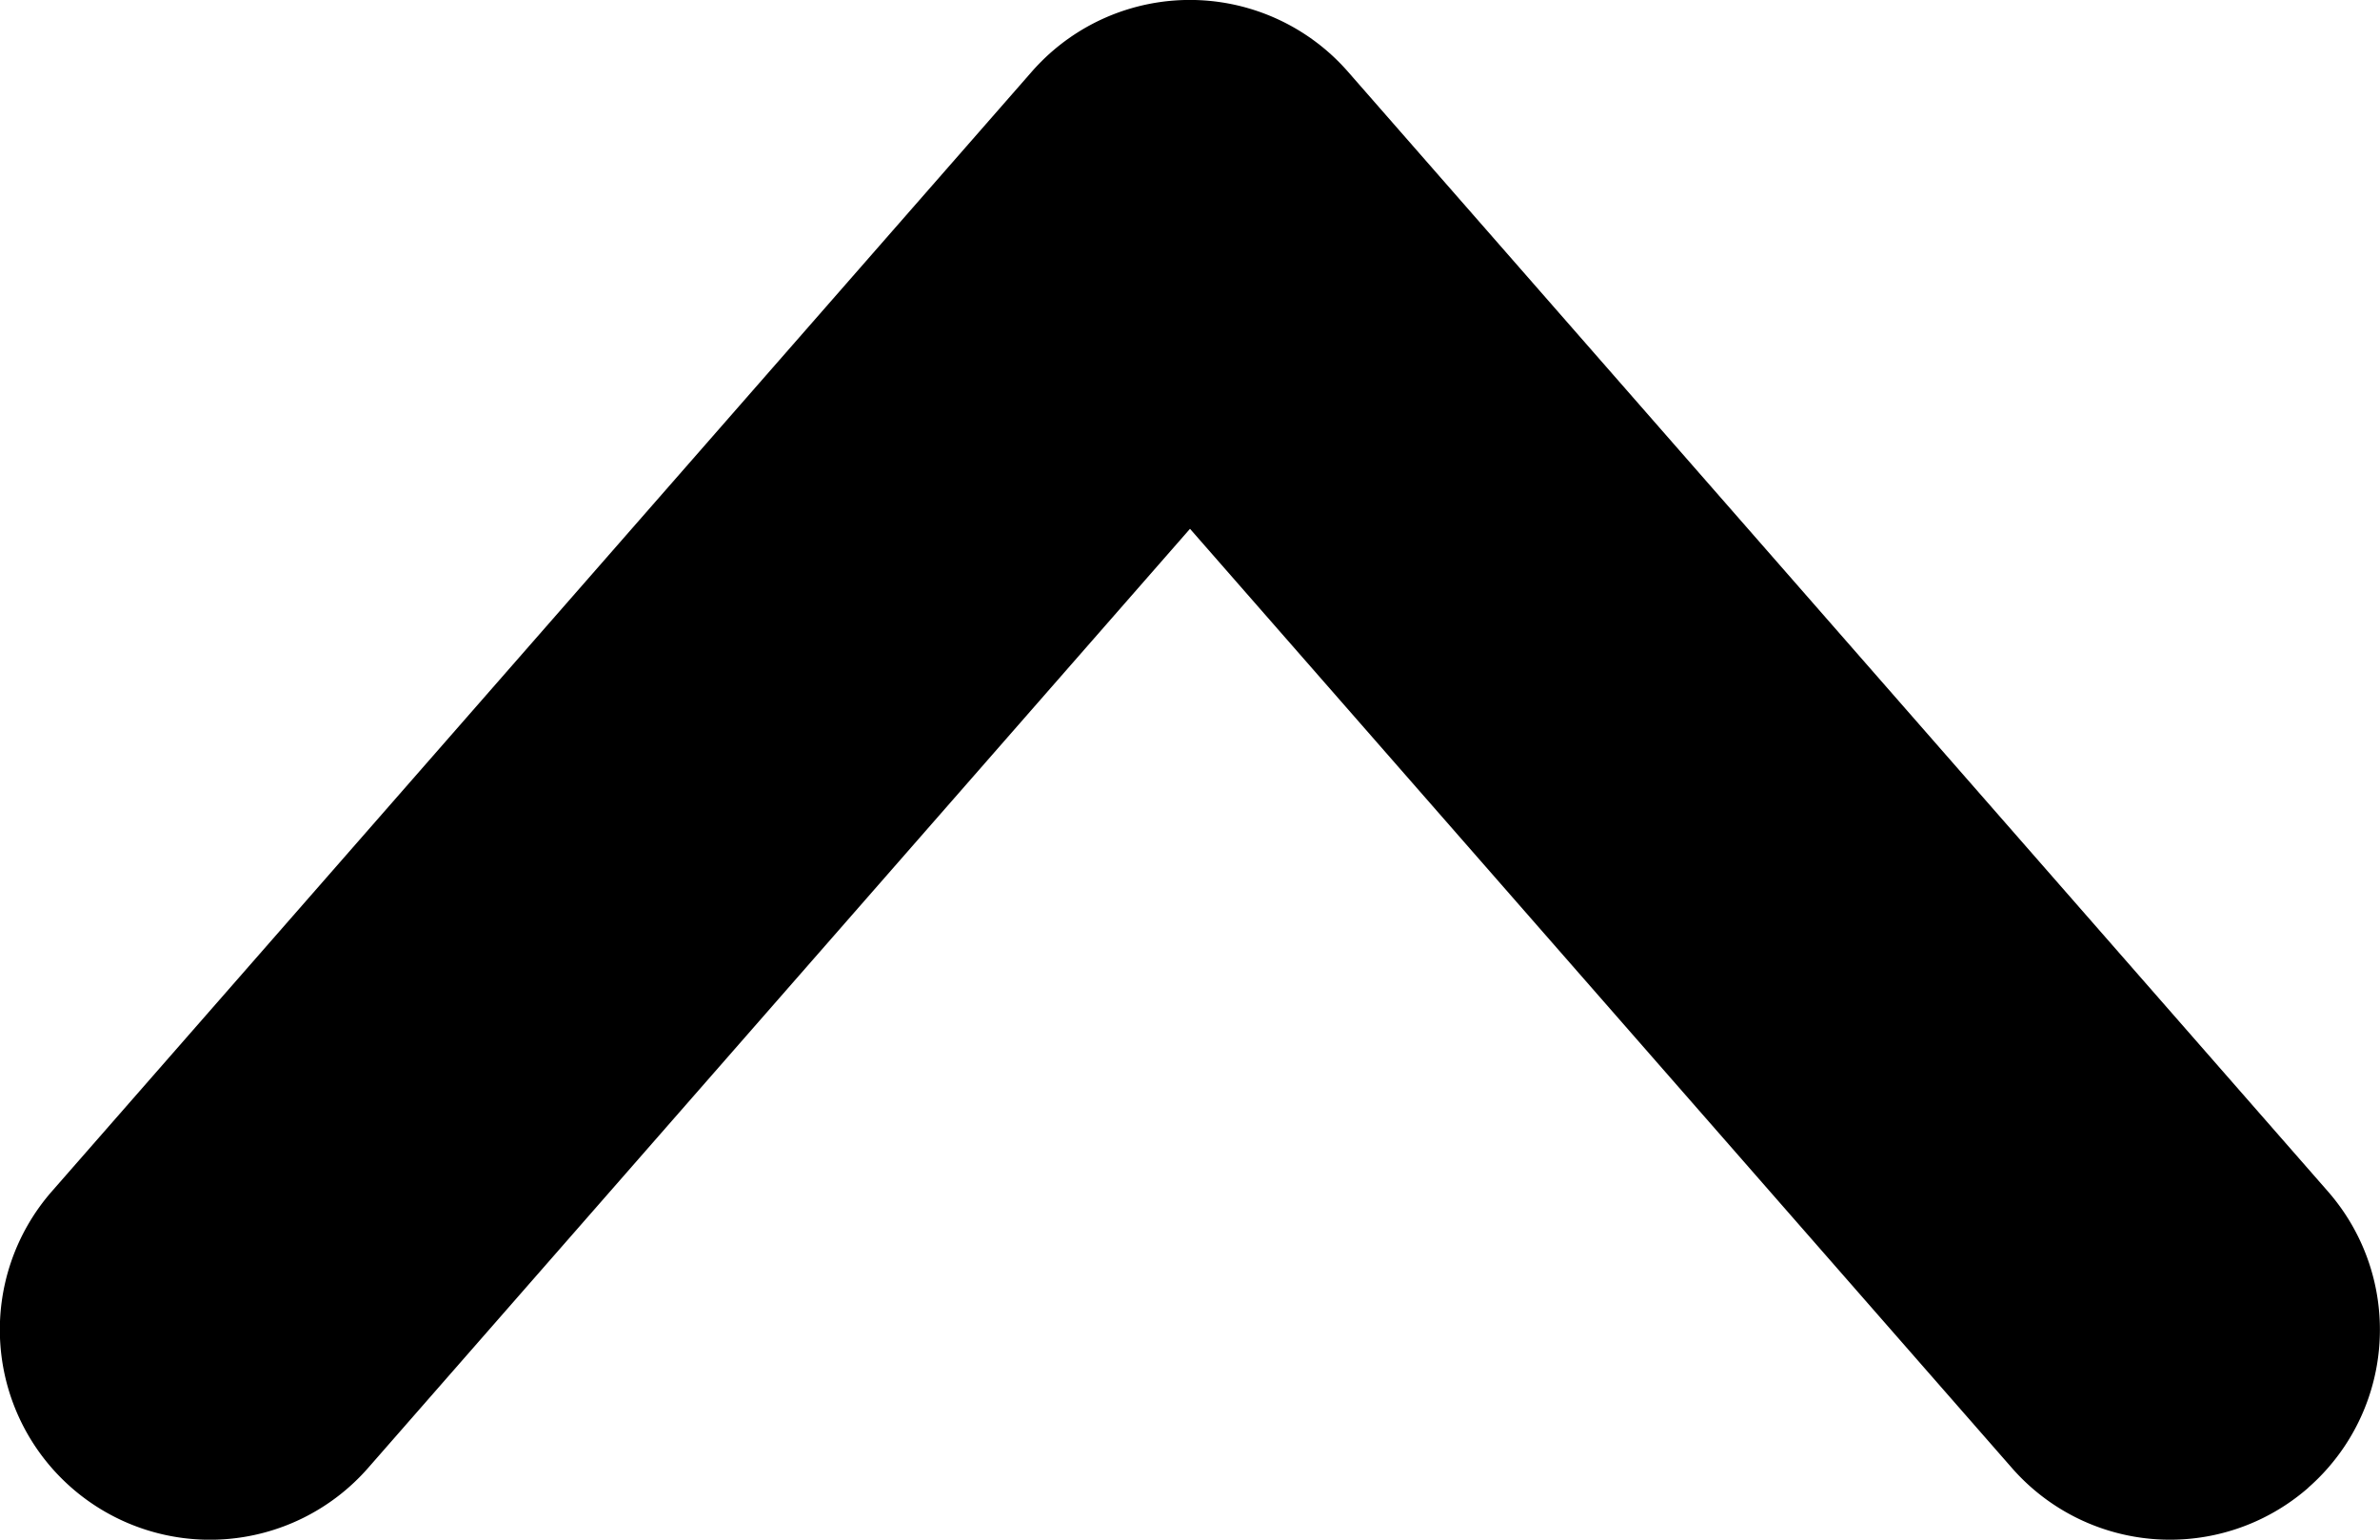 <svg xmlns="http://www.w3.org/2000/svg" viewBox="0 0 17 11">
    <path d="M16.488 10.629a1.5 1.5 0 0 1-2.117-.141L8.5 3.778l-5.871 6.71A1.5 1.5 0 1 1 .37 8.512l7-8a1.5 1.5 0 0 1 2.258 0l7 8a1.5 1.5 0 0 1-.141 2.117z"/>
</svg>
